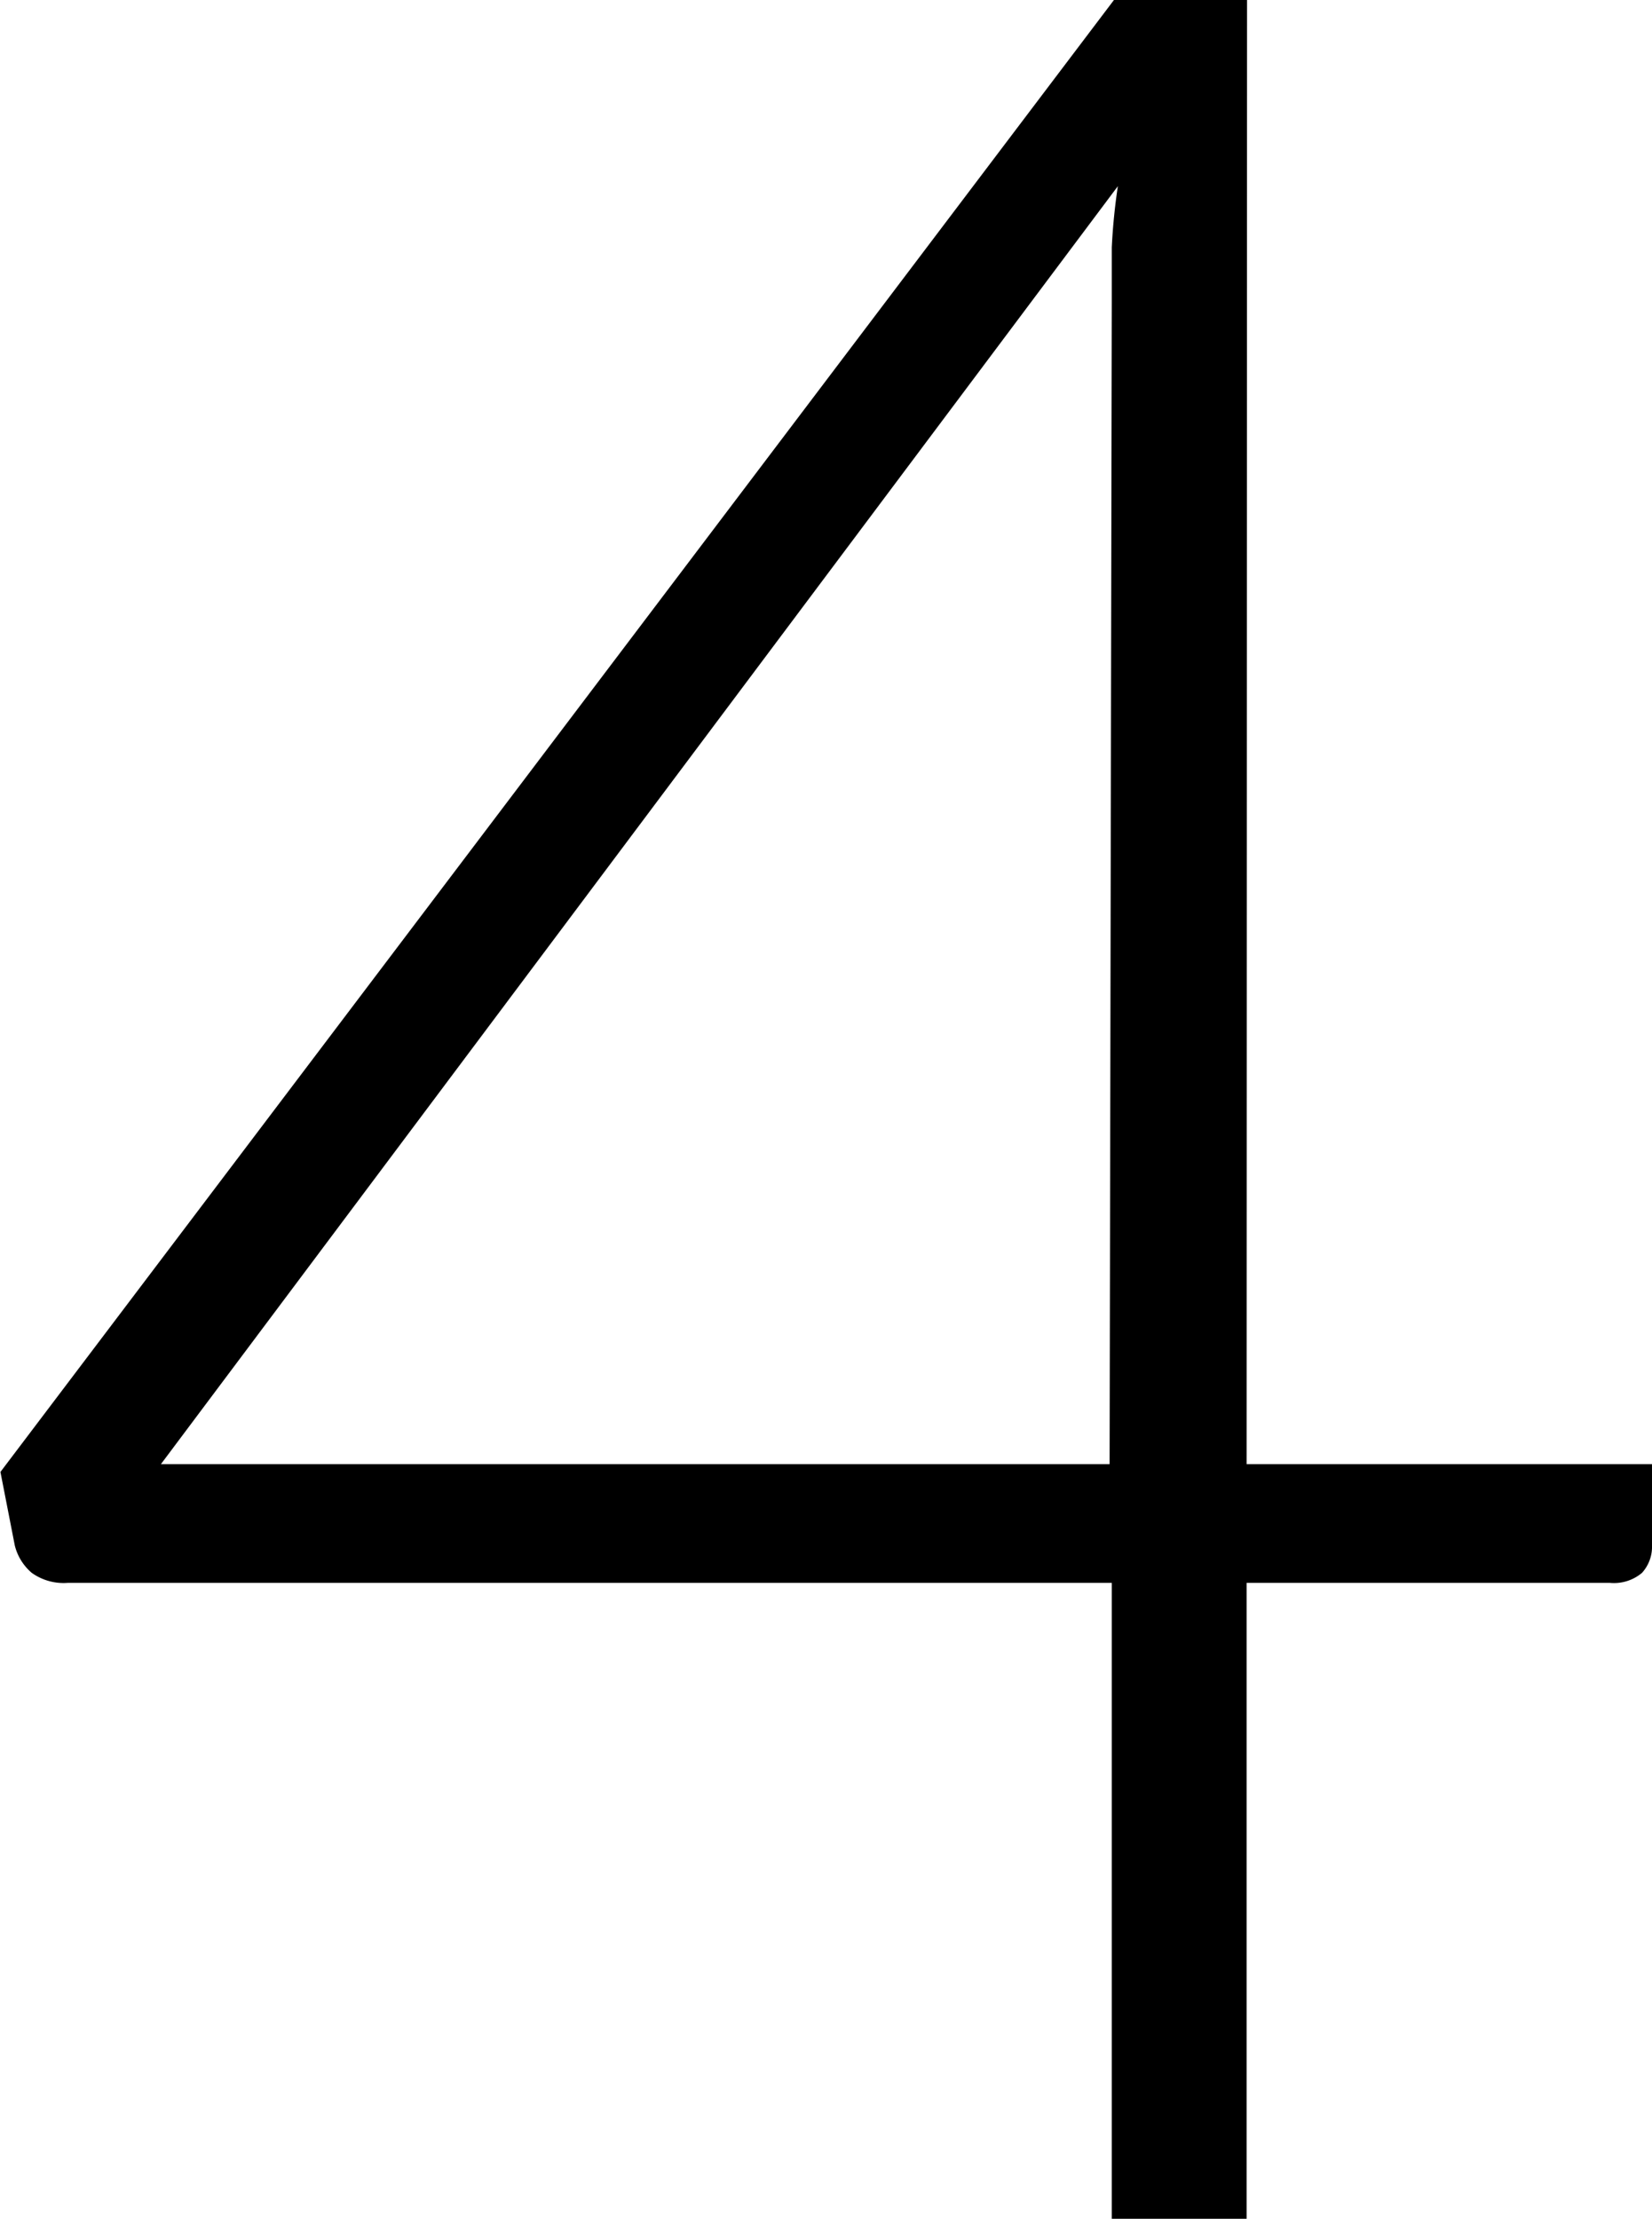 <svg id="Layer_1" data-name="Layer 1" xmlns="http://www.w3.org/2000/svg" viewBox="0 0 37.98 51.01"><path d="M767.77,542.39h9.32v1.87a.89.89,0,0,1-.23.63,1,1,0,0,1-.74.23h-8.35v14.62h-3.1V545.12h-24a1.26,1.26,0,0,1-.83-.23,1.21,1.21,0,0,1-.39-.63l-.33-1.69,25.6-33.84h3.06Zm-3.1-26.68c0-.41,0-.84,0-1.29a14,14,0,0,1,.14-1.41l-22,29.38h21.81Z" transform="translate(-739.11 -508.73)"/></svg>
